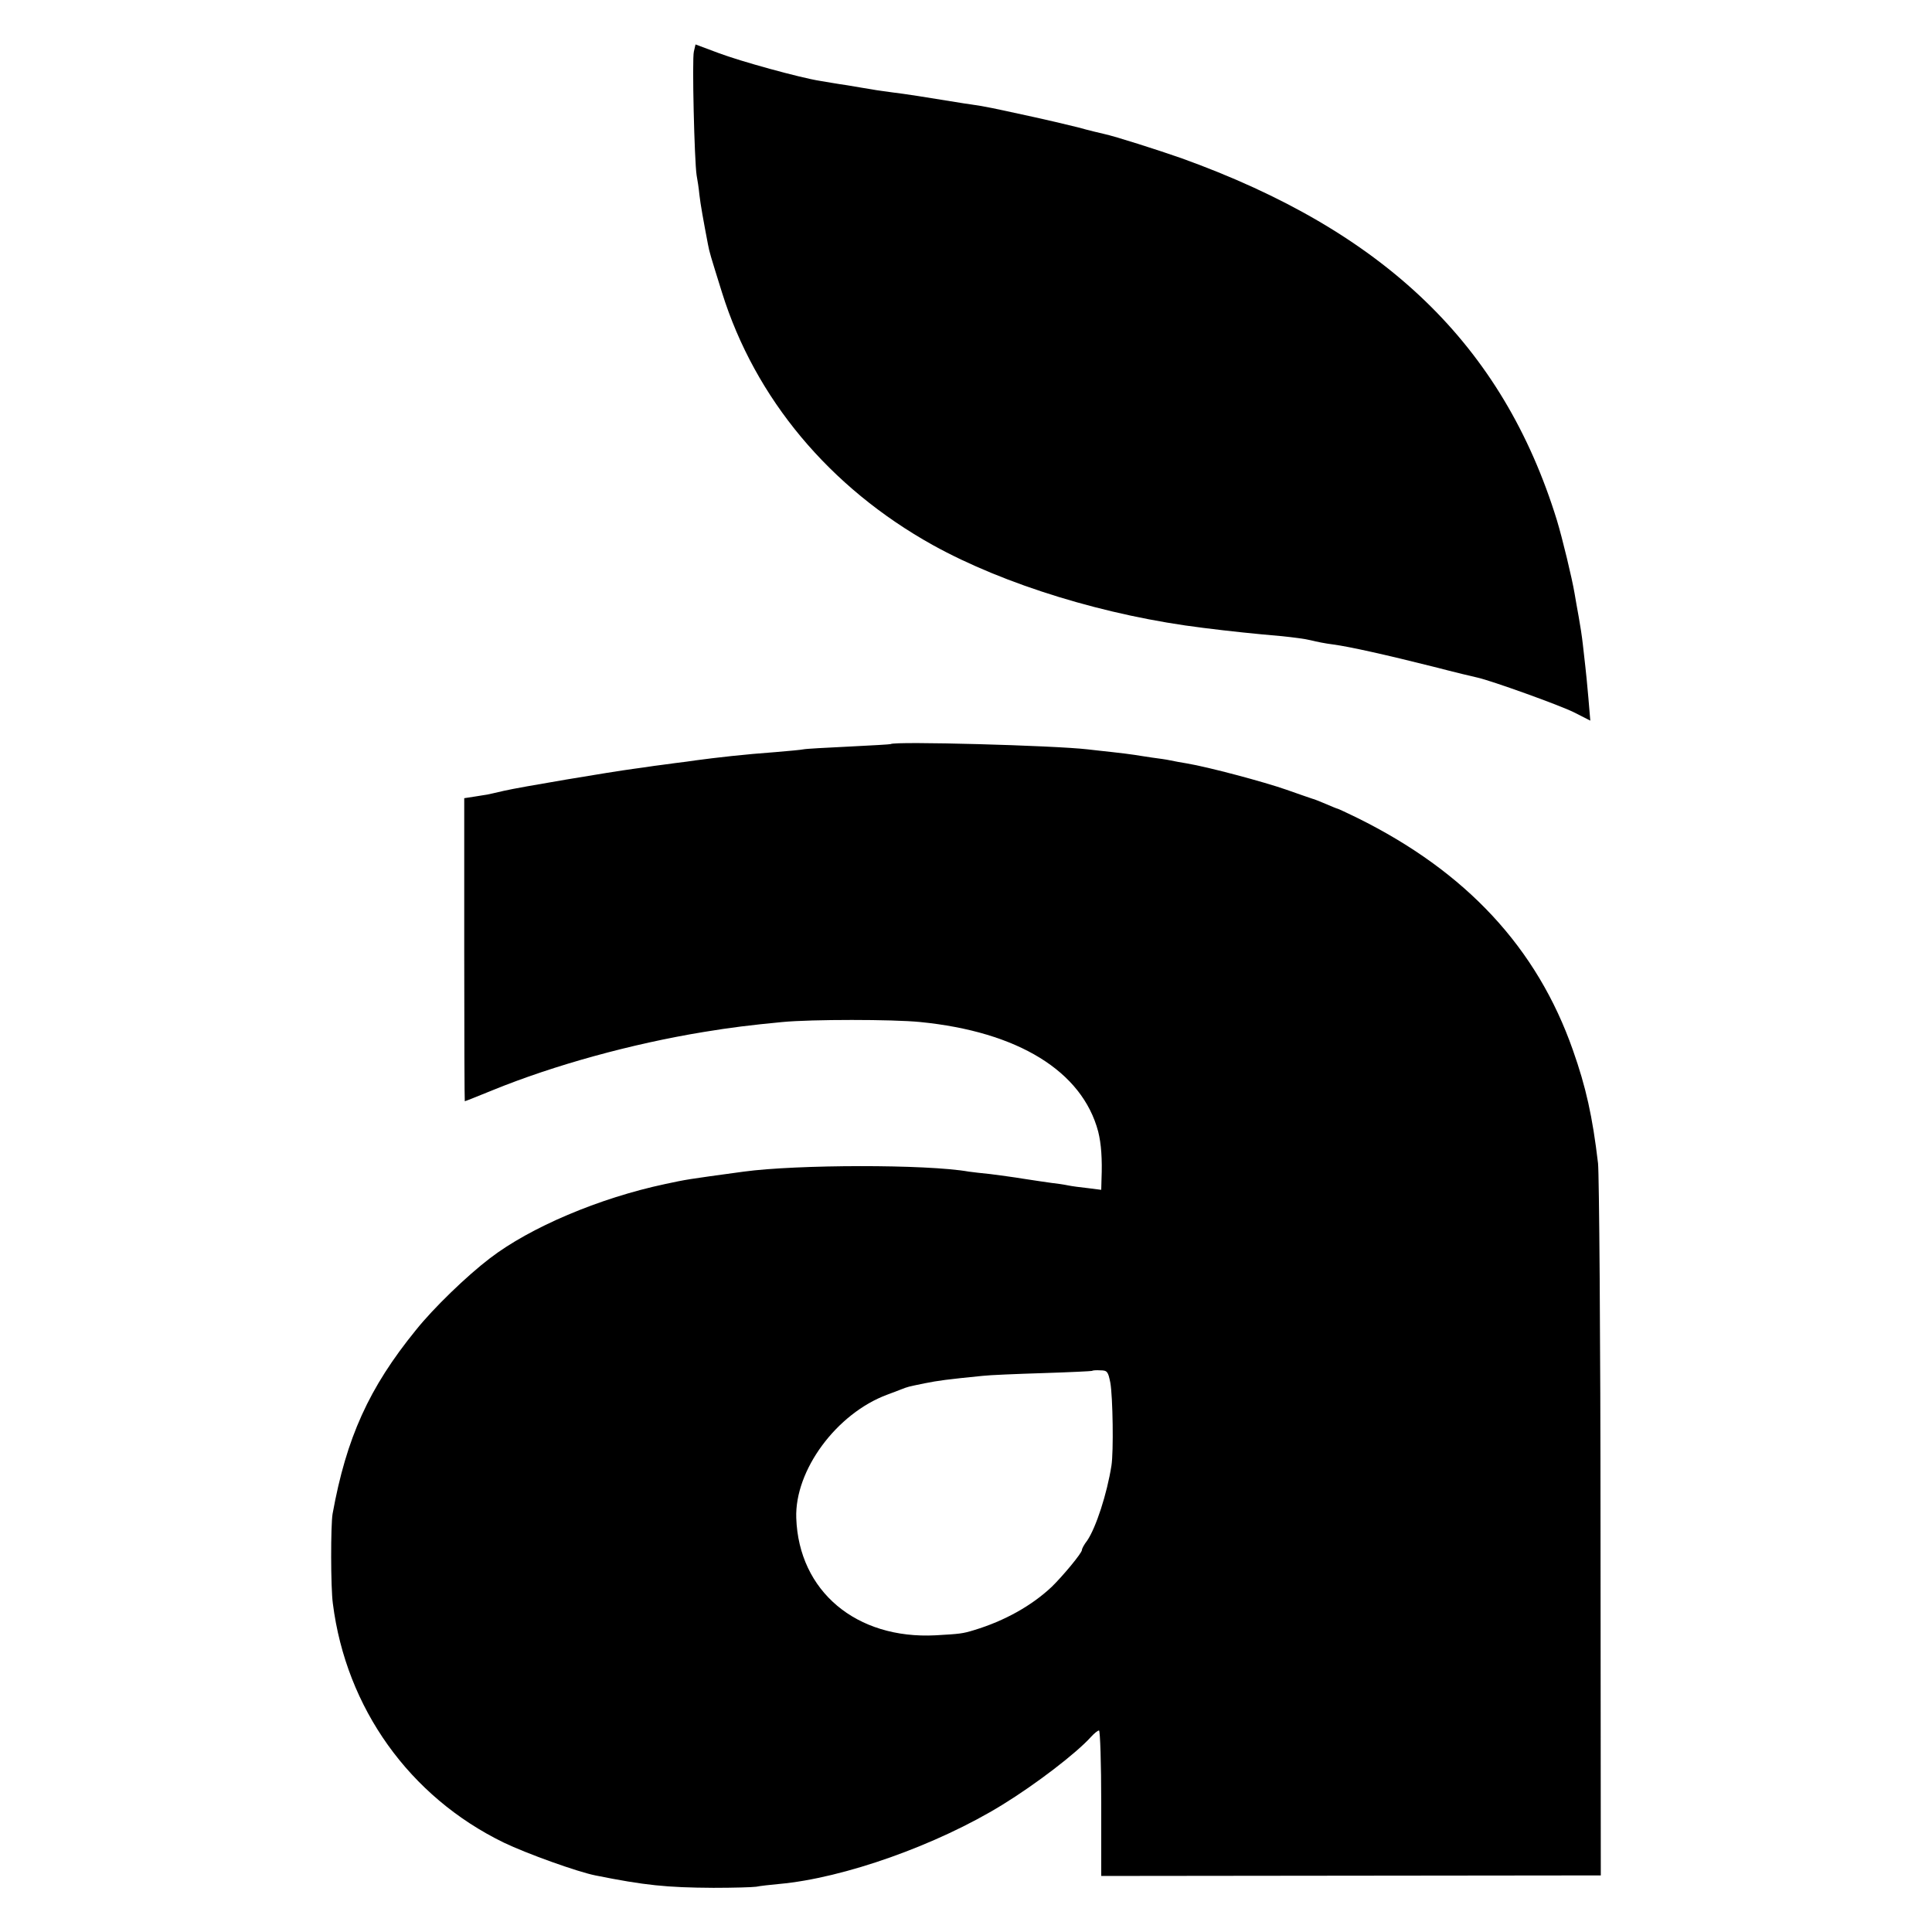 <?xml version="1.0" standalone="no"?>
<!DOCTYPE svg PUBLIC "-//W3C//DTD SVG 20010904//EN"
 "http://www.w3.org/TR/2001/REC-SVG-20010904/DTD/svg10.dtd">
<svg version="1.0" xmlns="http://www.w3.org/2000/svg"
 width="700pt" height="700pt" viewBox="0 0 700 700"
 preserveAspectRatio="xMidYMid meet">
<g transform="translate(0,700) scale(0.1,-0.1)"
fill="#000000" stroke="none">
<path d="M2514 6813 c-7 -27 2 -398 10 -448 3 -16 8 -48 10 -70 4 -36 15 -96
31 -180 6 -31 8 -37 51 -175 120 -384 390 -707 764 -915 260 -144 629 -257
980 -300 95 -12 191 -22 285 -30 39 -4 86 -10 105 -15 19 -5 55 -12 80 -15 60
-8 194 -38 365 -81 77 -20 148 -37 158 -39 50 -11 298 -100 350 -126 l59 -30
-7 83 c-4 46 -9 97 -11 113 -2 17 -6 53 -9 80 -3 28 -10 73 -15 100 -5 28 -12
66 -15 85 -9 54 -44 199 -64 265 -196 635 -624 1047 -1361 1312 -86 30 -239
79 -281 88 -9 2 -52 12 -95 24 -44 11 -113 27 -154 36 -41 9 -93 20 -115 25
-22 5 -58 12 -80 16 -22 3 -49 8 -60 9 -146 24 -218 35 -260 40 -27 4 -61 8
-75 11 -14 2 -54 9 -90 15 -36 5 -80 13 -99 16 -71 11 -289 71 -368 101 l-83
31 -6 -26z"/>
<path d="M3227 4304 c-1 -1 -69 -5 -151 -9 -83 -4 -157 -8 -165 -10 -9 -2 -54
-6 -101 -10 -111 -8 -216 -20 -290 -30 -14 -2 -47 -7 -75 -10 -27 -4 -61 -8
-75 -10 -14 -2 -45 -7 -70 -10 -90 -12 -417 -67 -473 -80 -31 -7 -60 -14 -62
-14 -3 0 -23 -4 -44 -7 l-39 -6 0 -549 c0 -302 1 -549 2 -549 2 0 47 18 101
40 223 91 503 168 765 211 97 16 170 25 285 36 105 10 399 10 499 0 354 -35
587 -178 645 -397 11 -44 15 -99 12 -173 l-1 -38 -47 6 c-27 3 -59 7 -73 10
-14 3 -41 7 -60 9 -19 3 -65 9 -101 15 -36 6 -90 13 -120 17 -30 3 -65 7 -79
9 -153 27 -623 26 -815 0 -213 -29 -205 -28 -285 -45 -240 -51 -489 -157 -635
-269 -84 -64 -205 -181 -268 -260 -170 -209 -252 -390 -302 -666 -7 -40 -7
-268 1 -325 48 -379 278 -700 619 -866 83 -40 267 -106 332 -119 179 -36 258
-44 428 -45 72 0 141 2 155 4 14 3 51 7 83 10 234 21 572 141 809 287 122 75
268 187 321 246 12 13 24 23 29 23 4 0 8 -119 8 -264 l0 -263 905 1 905 1 -1
1255 c0 690 -5 1287 -9 1325 -20 170 -44 277 -91 410 -130 371 -387 647 -782
842 -37 18 -69 33 -71 33 -2 0 -21 8 -42 17 -22 9 -43 18 -49 19 -5 2 -48 16
-95 33 -80 28 -282 82 -360 95 -19 3 -46 8 -60 11 -13 3 -42 7 -65 10 -22 3
-51 8 -65 10 -14 2 -50 7 -80 10 -30 3 -71 8 -90 10 -120 14 -701 30 -713 19z
m796 -2314 c9 -52 12 -249 4 -300 -16 -102 -56 -225 -88 -272 -11 -14 -19 -29
-19 -34 0 -11 -69 -94 -109 -133 -73 -69 -172 -124 -281 -157 -42 -13 -52 -14
-140 -19 -288 -15 -496 160 -505 425 -6 173 146 379 330 447 17 6 39 15 50 19
26 10 22 9 85 22 50 10 80 14 210 27 25 3 123 7 219 10 96 3 176 7 178 8 1 2
15 3 30 2 25 0 28 -5 36 -45z"/>
</g>
</svg>

